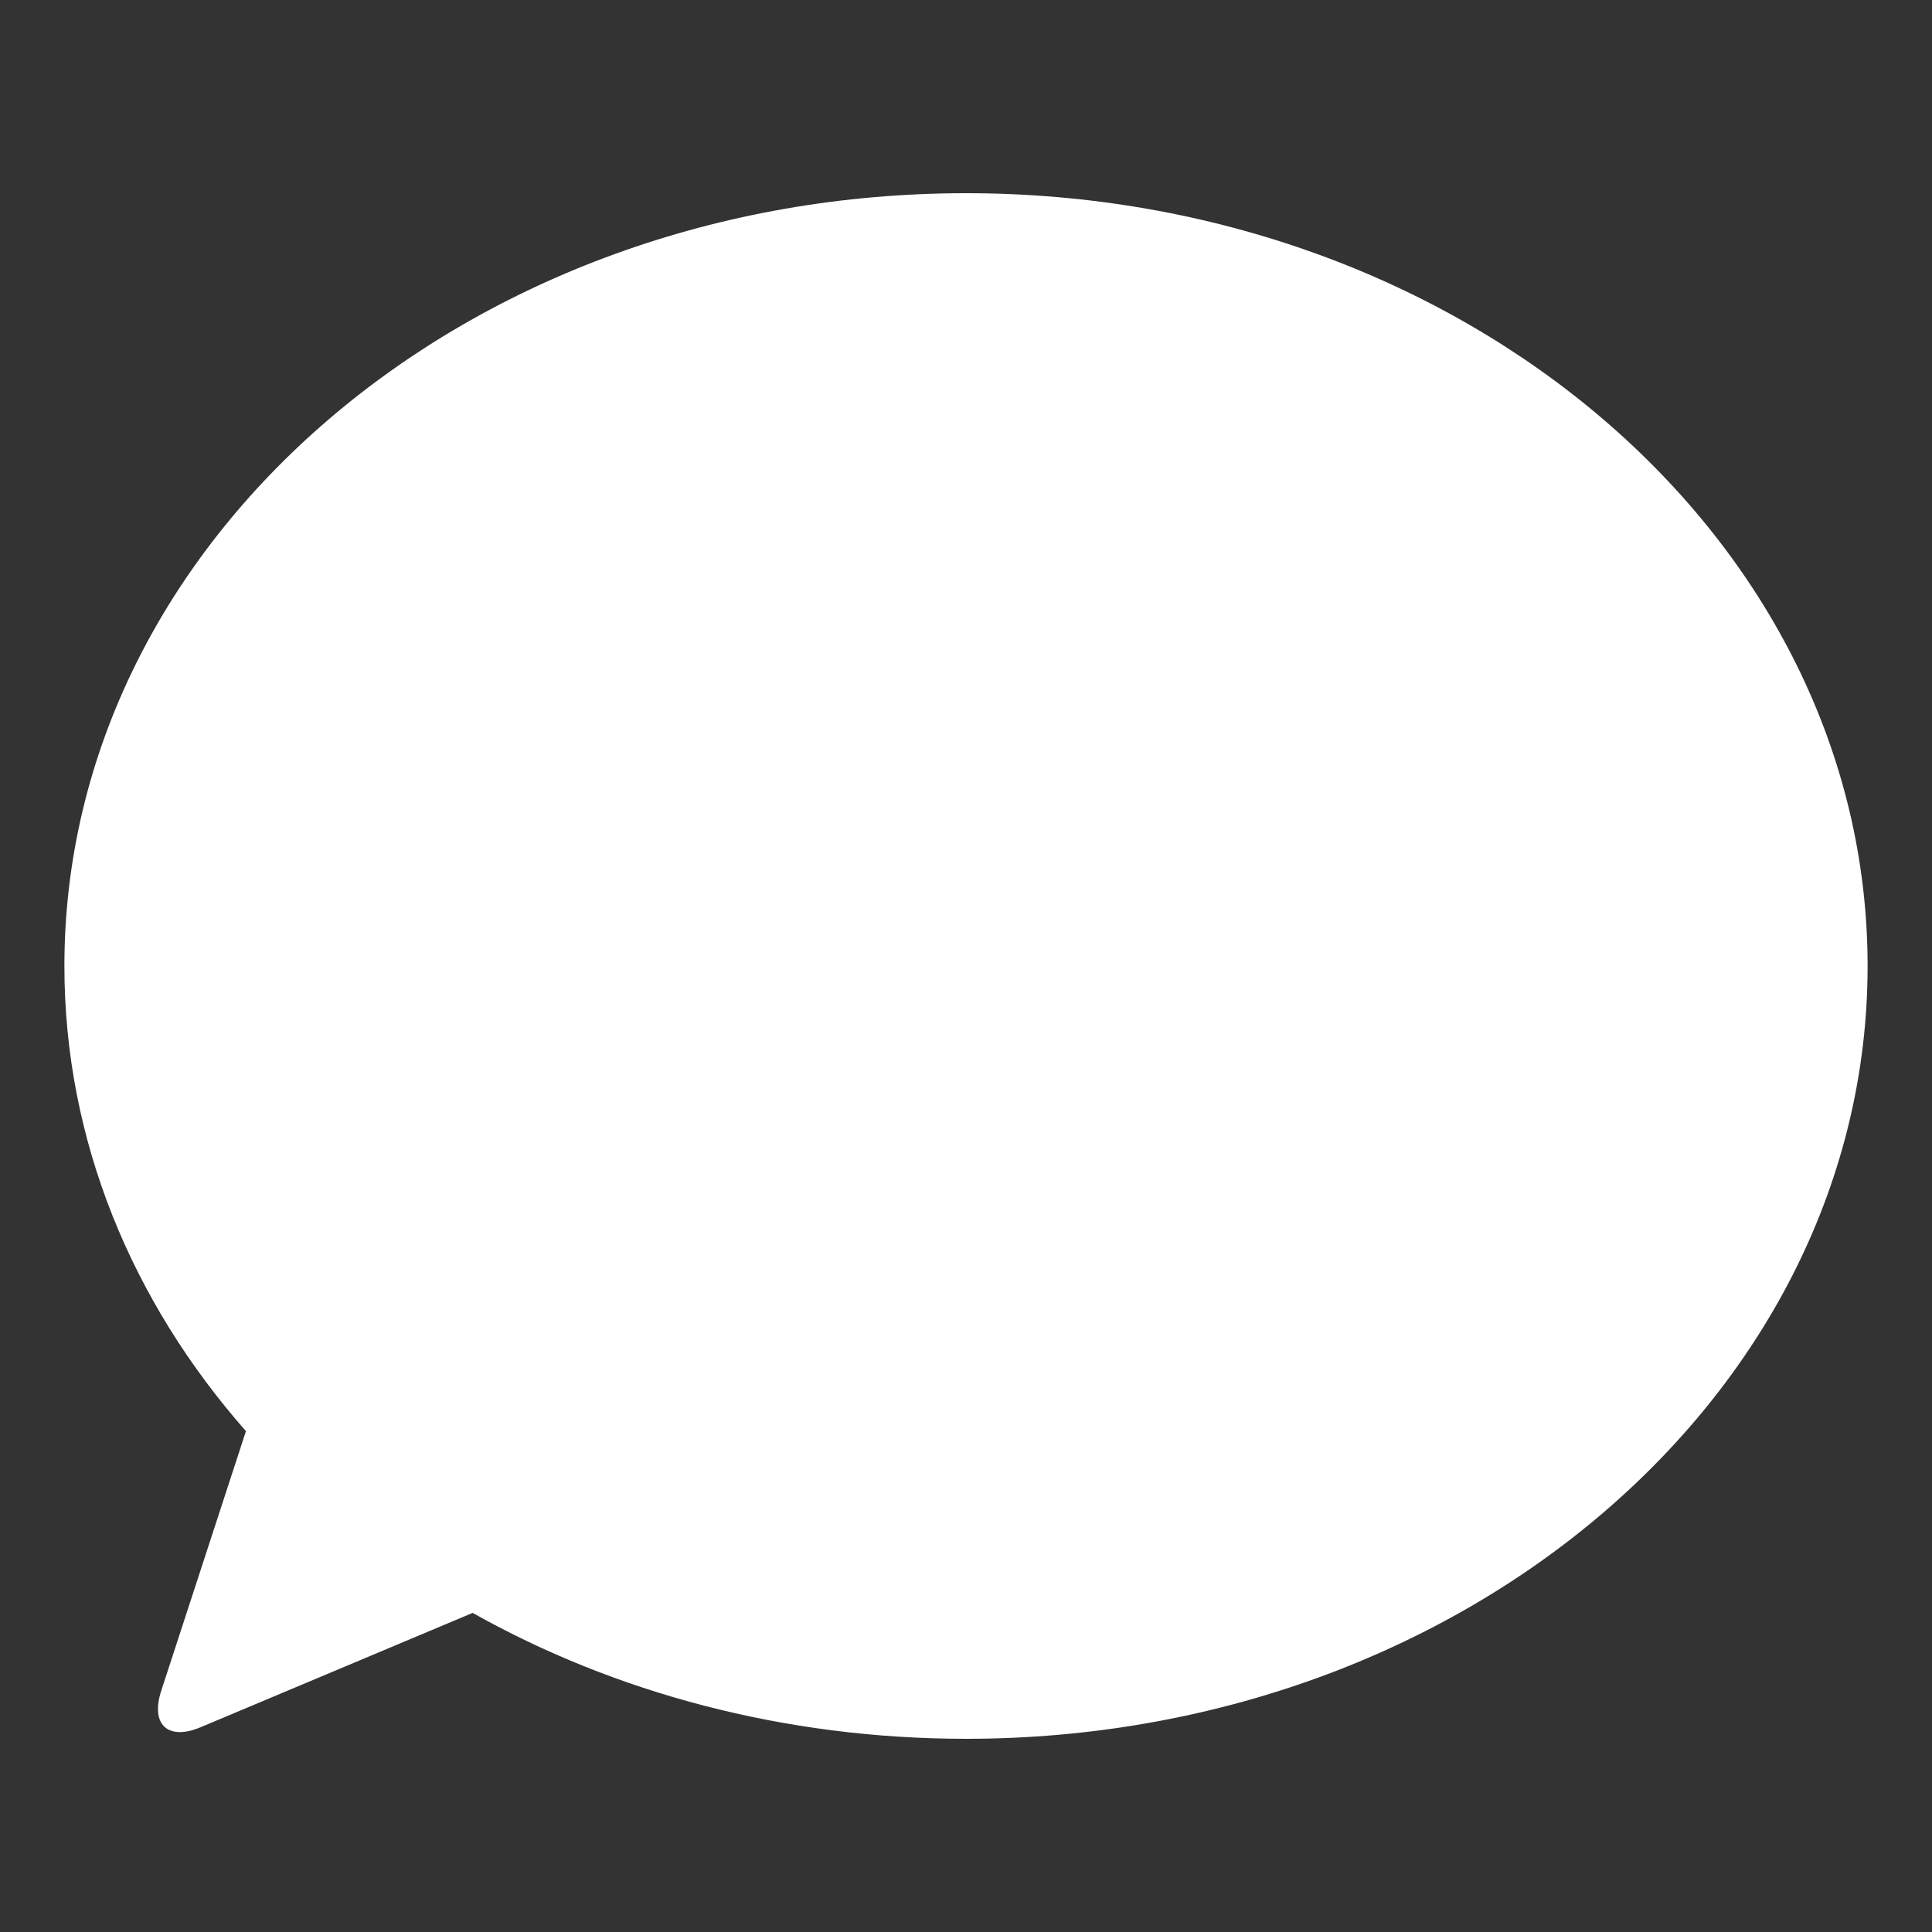 <?xml version="1.0" standalone="no"?><!DOCTYPE svg PUBLIC "-//W3C//DTD SVG 1.1//EN" "http://www.w3.org/Graphics/SVG/1.1/DTD/svg11.dtd"><svg t="1533195466773" class="icon" style="" viewBox="0 0 1024 1024" version="1.1" xmlns="http://www.w3.org/2000/svg" p-id="6994" xmlns:xlink="http://www.w3.org/1999/xlink" width="48" height="48"><rect x="0" y="0" width="1024" height="1024" fill="#333333" stroke="none"/><defs><style type="text/css"></style></defs><path d="M250.505 854.869L106.359 915.456c-17.306 7.305-26.761-1.365-20.89-19.354l44.885-137.557C69.973 689.937 34.133 604.57 34.133 512 34.133 285.798 248.081 102.4 512 102.4s477.867 183.398 477.867 409.6-213.948 409.6-477.867 409.6c-96.529 0-186.368-24.542-261.495-66.731z" fill="#ffffff" p-id="6995"></path></svg>